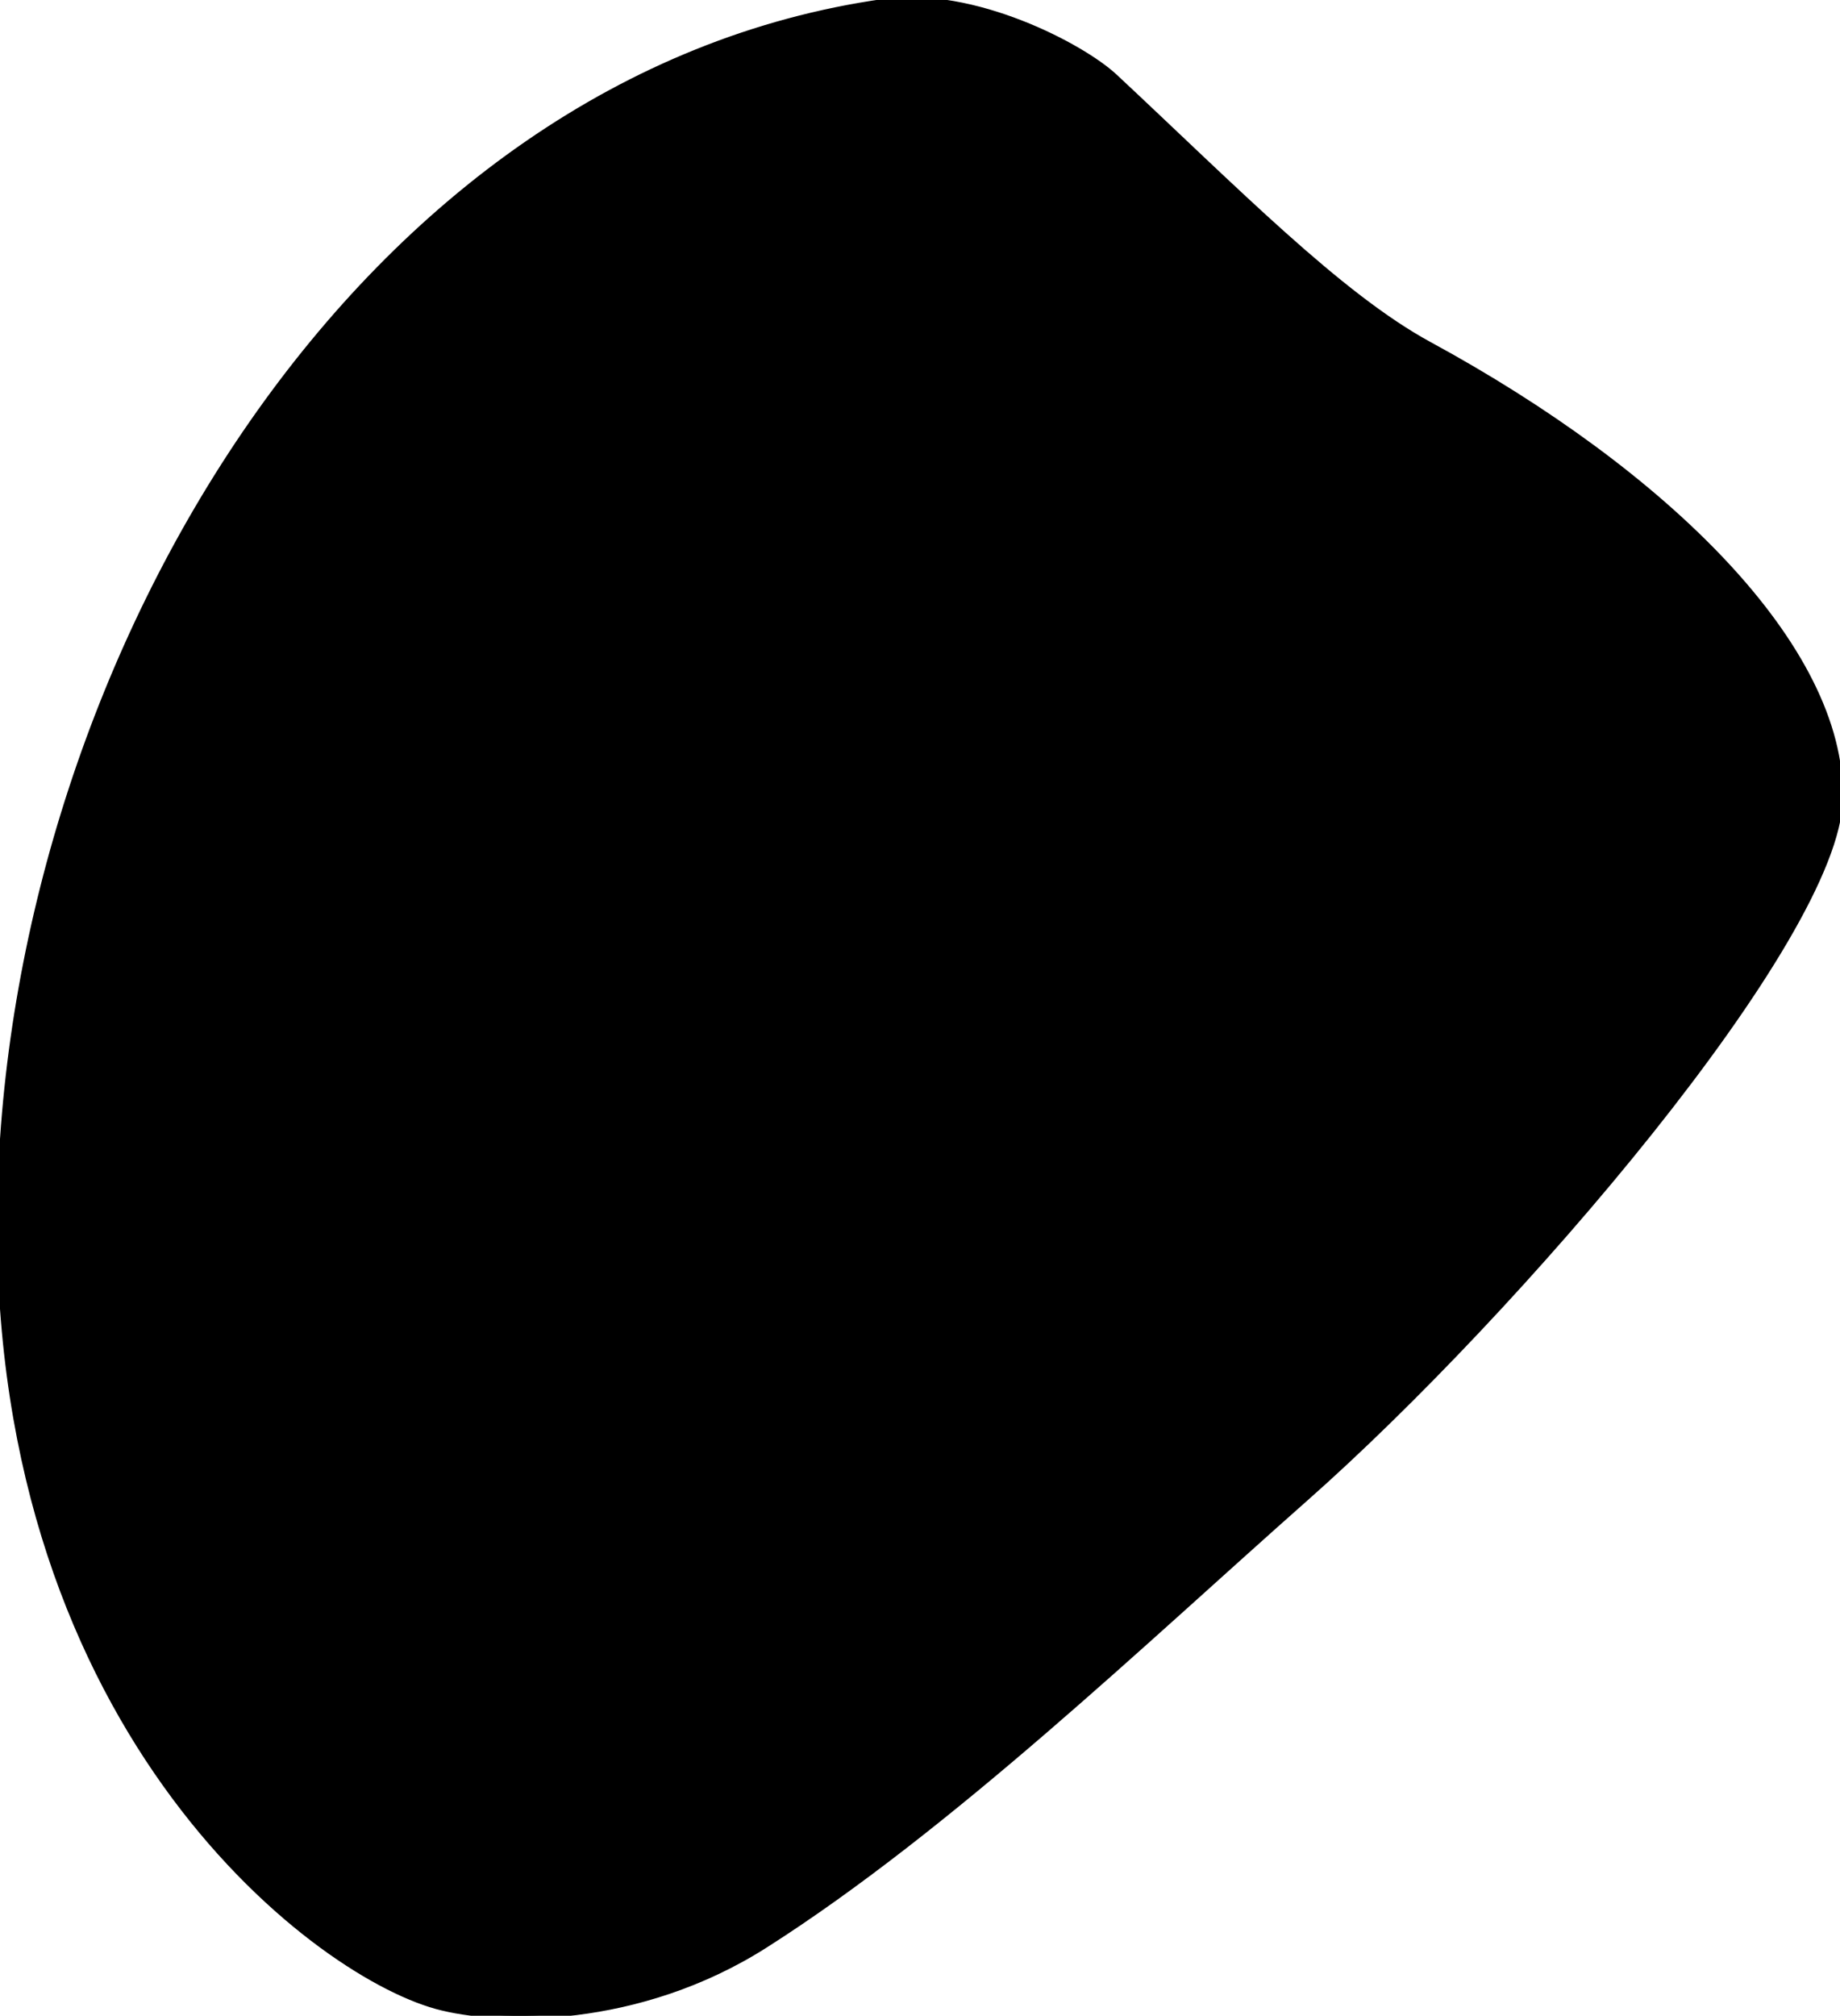<?xml version="1.0" encoding="utf-8"?>
<svg viewBox="65.049 41.361 315.827 345.851" width="315.827" height="345.851" xmlns="http://www.w3.org/2000/svg">
  <path d="M 380.87 178.403 C 380.402 202.428 325.164 266.593 289.192 298.376 C 261.387 322.944 228.129 354.871 196.408 375.07 C 174.616 388.946 150.447 388.457 139.965 385.562 C 118.279 379.572 62.478 336.639 65.141 245.305 C 67.804 153.971 127.066 54.306 216.843 41.665 C 232.125 39.513 250.776 49.303 256.376 54.53 C 277.06 73.838 294.926 92.105 310.359 100.489 C 350.874 122.499 381.376 152.388 380.87 178.403 Z" style="stroke: rgb(0, 0, 0);"/>
</svg>